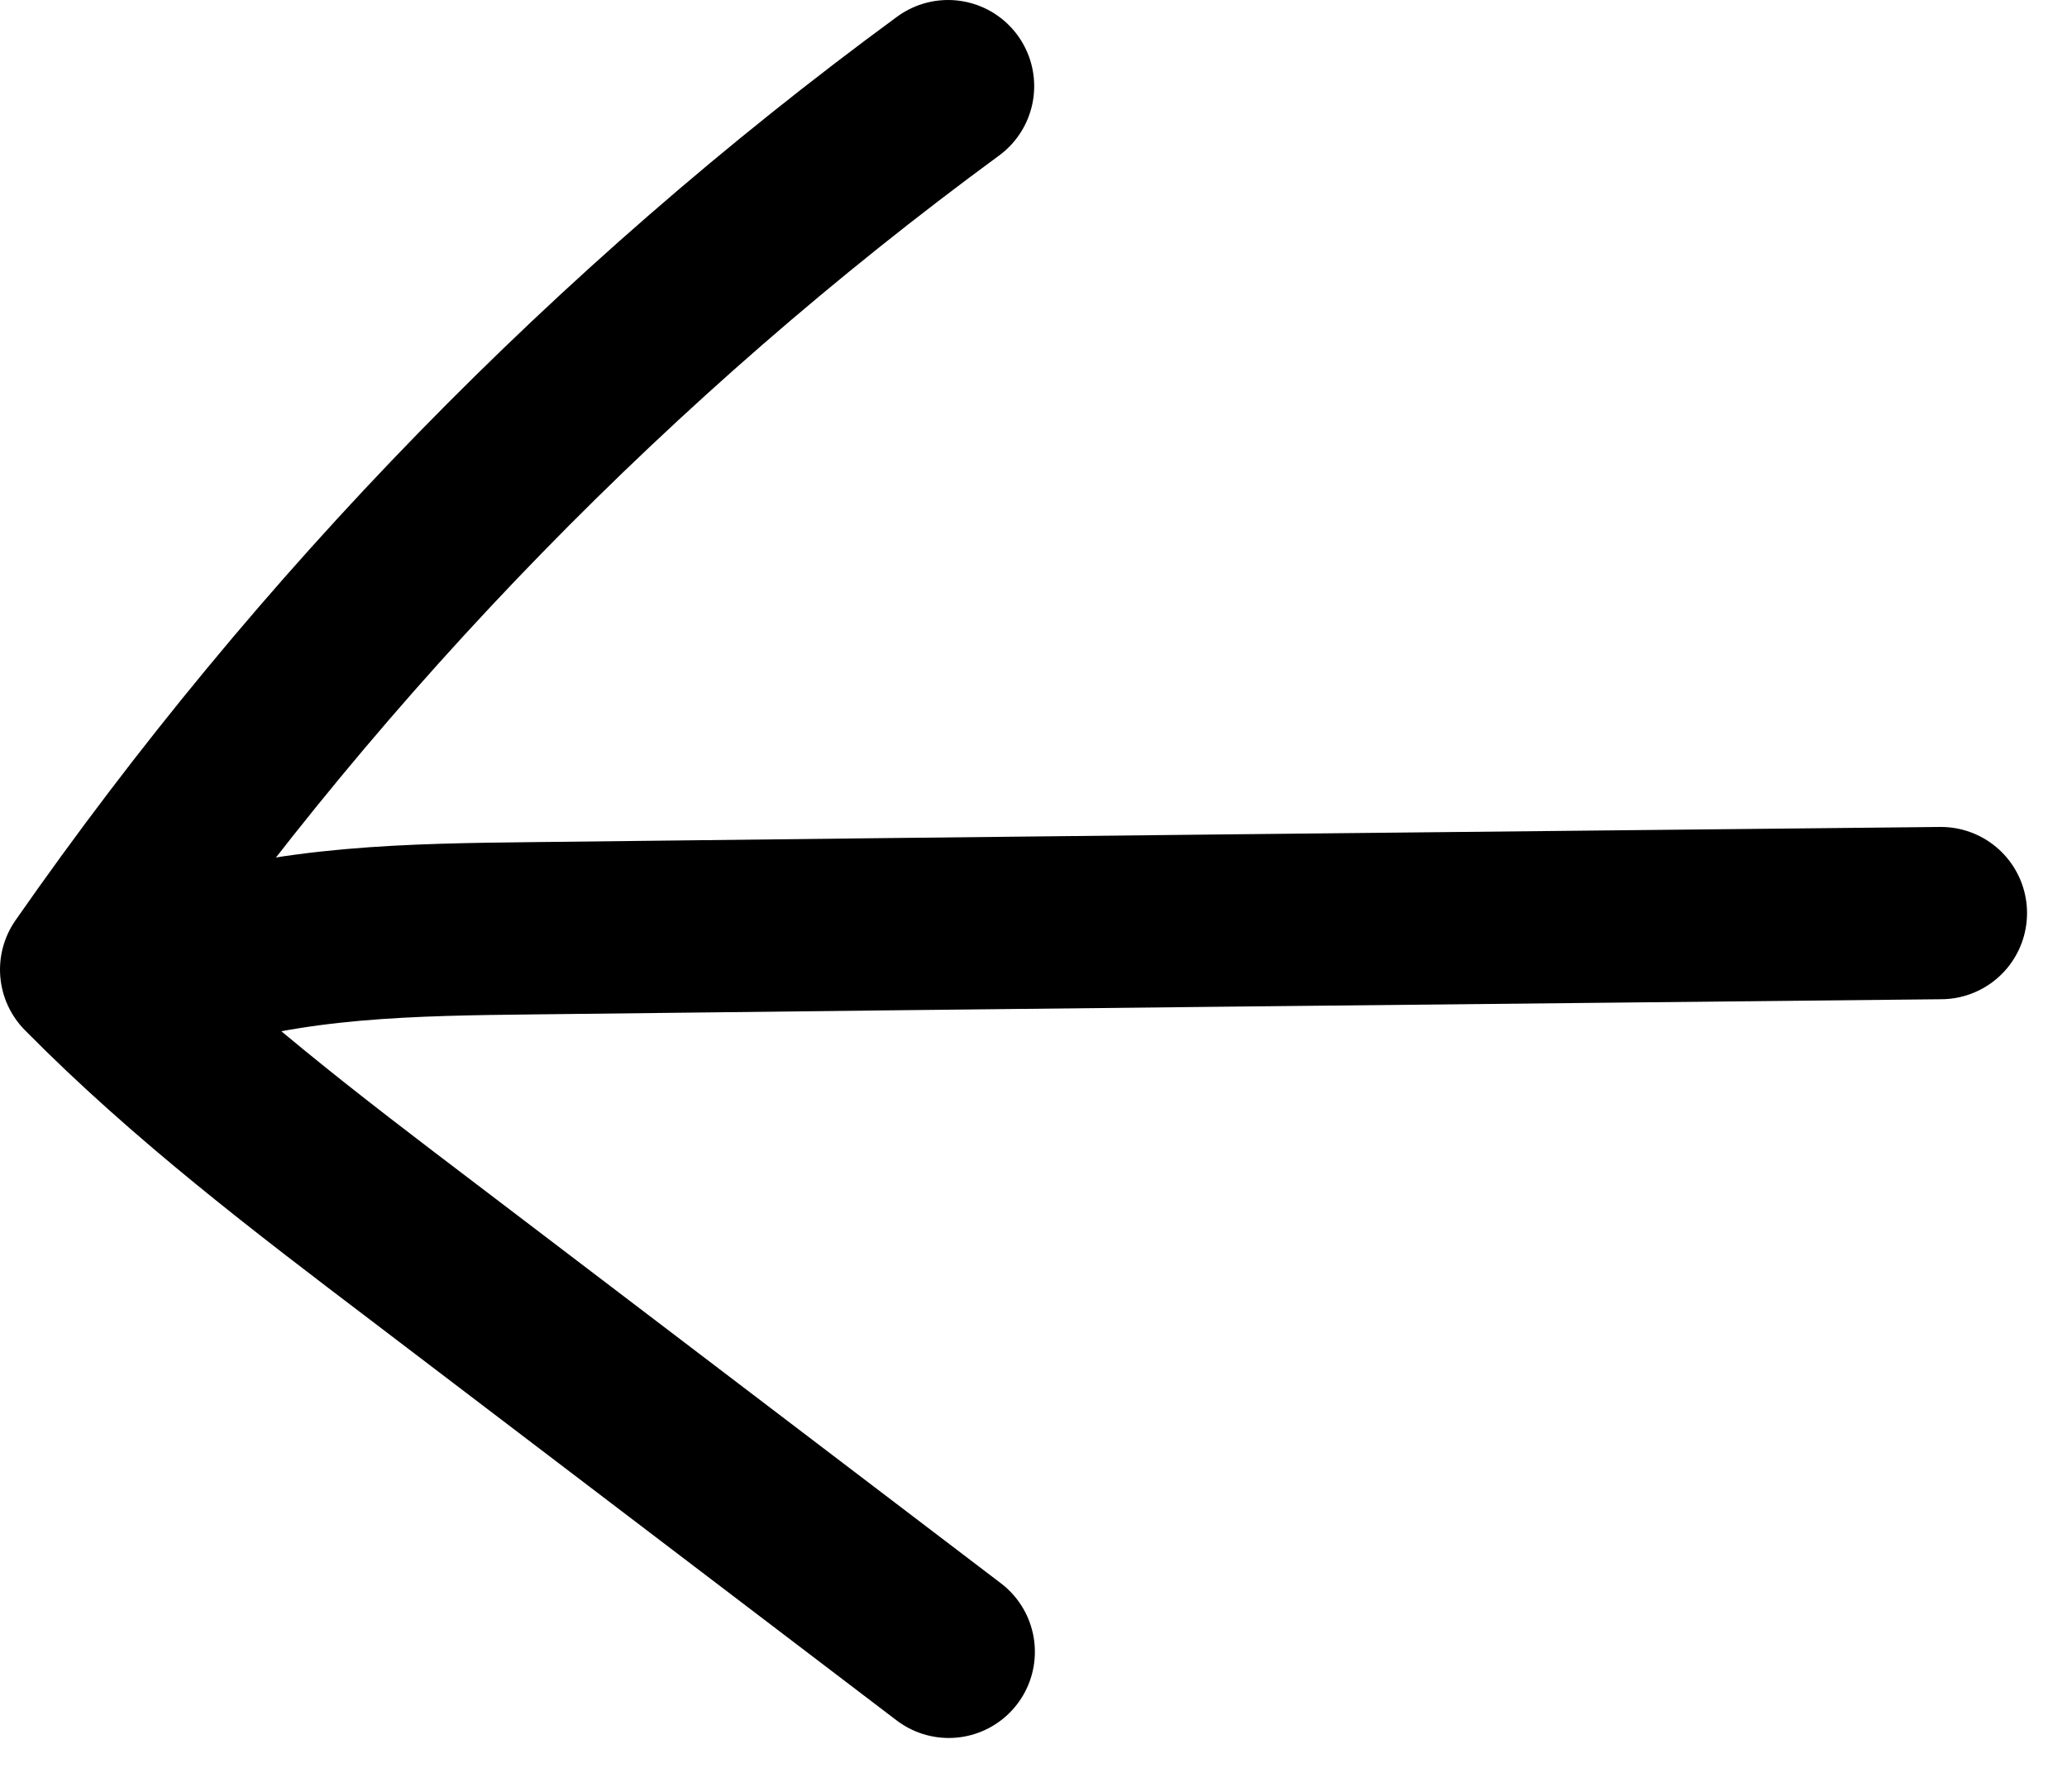 <svg width="30" height="26" viewBox="0 0 30 26" fill="none" xmlns="http://www.w3.org/2000/svg">
<g clip-path="url(#clip0_457_2311)">
<path d="M13.76 1.25C8.92 4.8 4.68 9.15 1.25 14.07C2.75 15.59 4.46 16.89 6.16 18.18C8.7 20.11 11.23 22.04 13.77 23.97" stroke="black" stroke-width="2.5" stroke-miterlimit="10" stroke-linecap="round" stroke-linejoin="round"/>
<path d="M28.17 13.25C21.36 13.32 14.56 13.39 7.75 13.47C6 13.49 4.21 13.51 2.55 14.07" stroke="black" stroke-width="2.5" stroke-miterlimit="10" stroke-linecap="round" stroke-linejoin="round"/>
</g>
<defs>
<clipPath id="clip0_457_2311">
<rect width="29.42" height="25.23" fill="white"/>
</clipPath>
</defs>
</svg>
